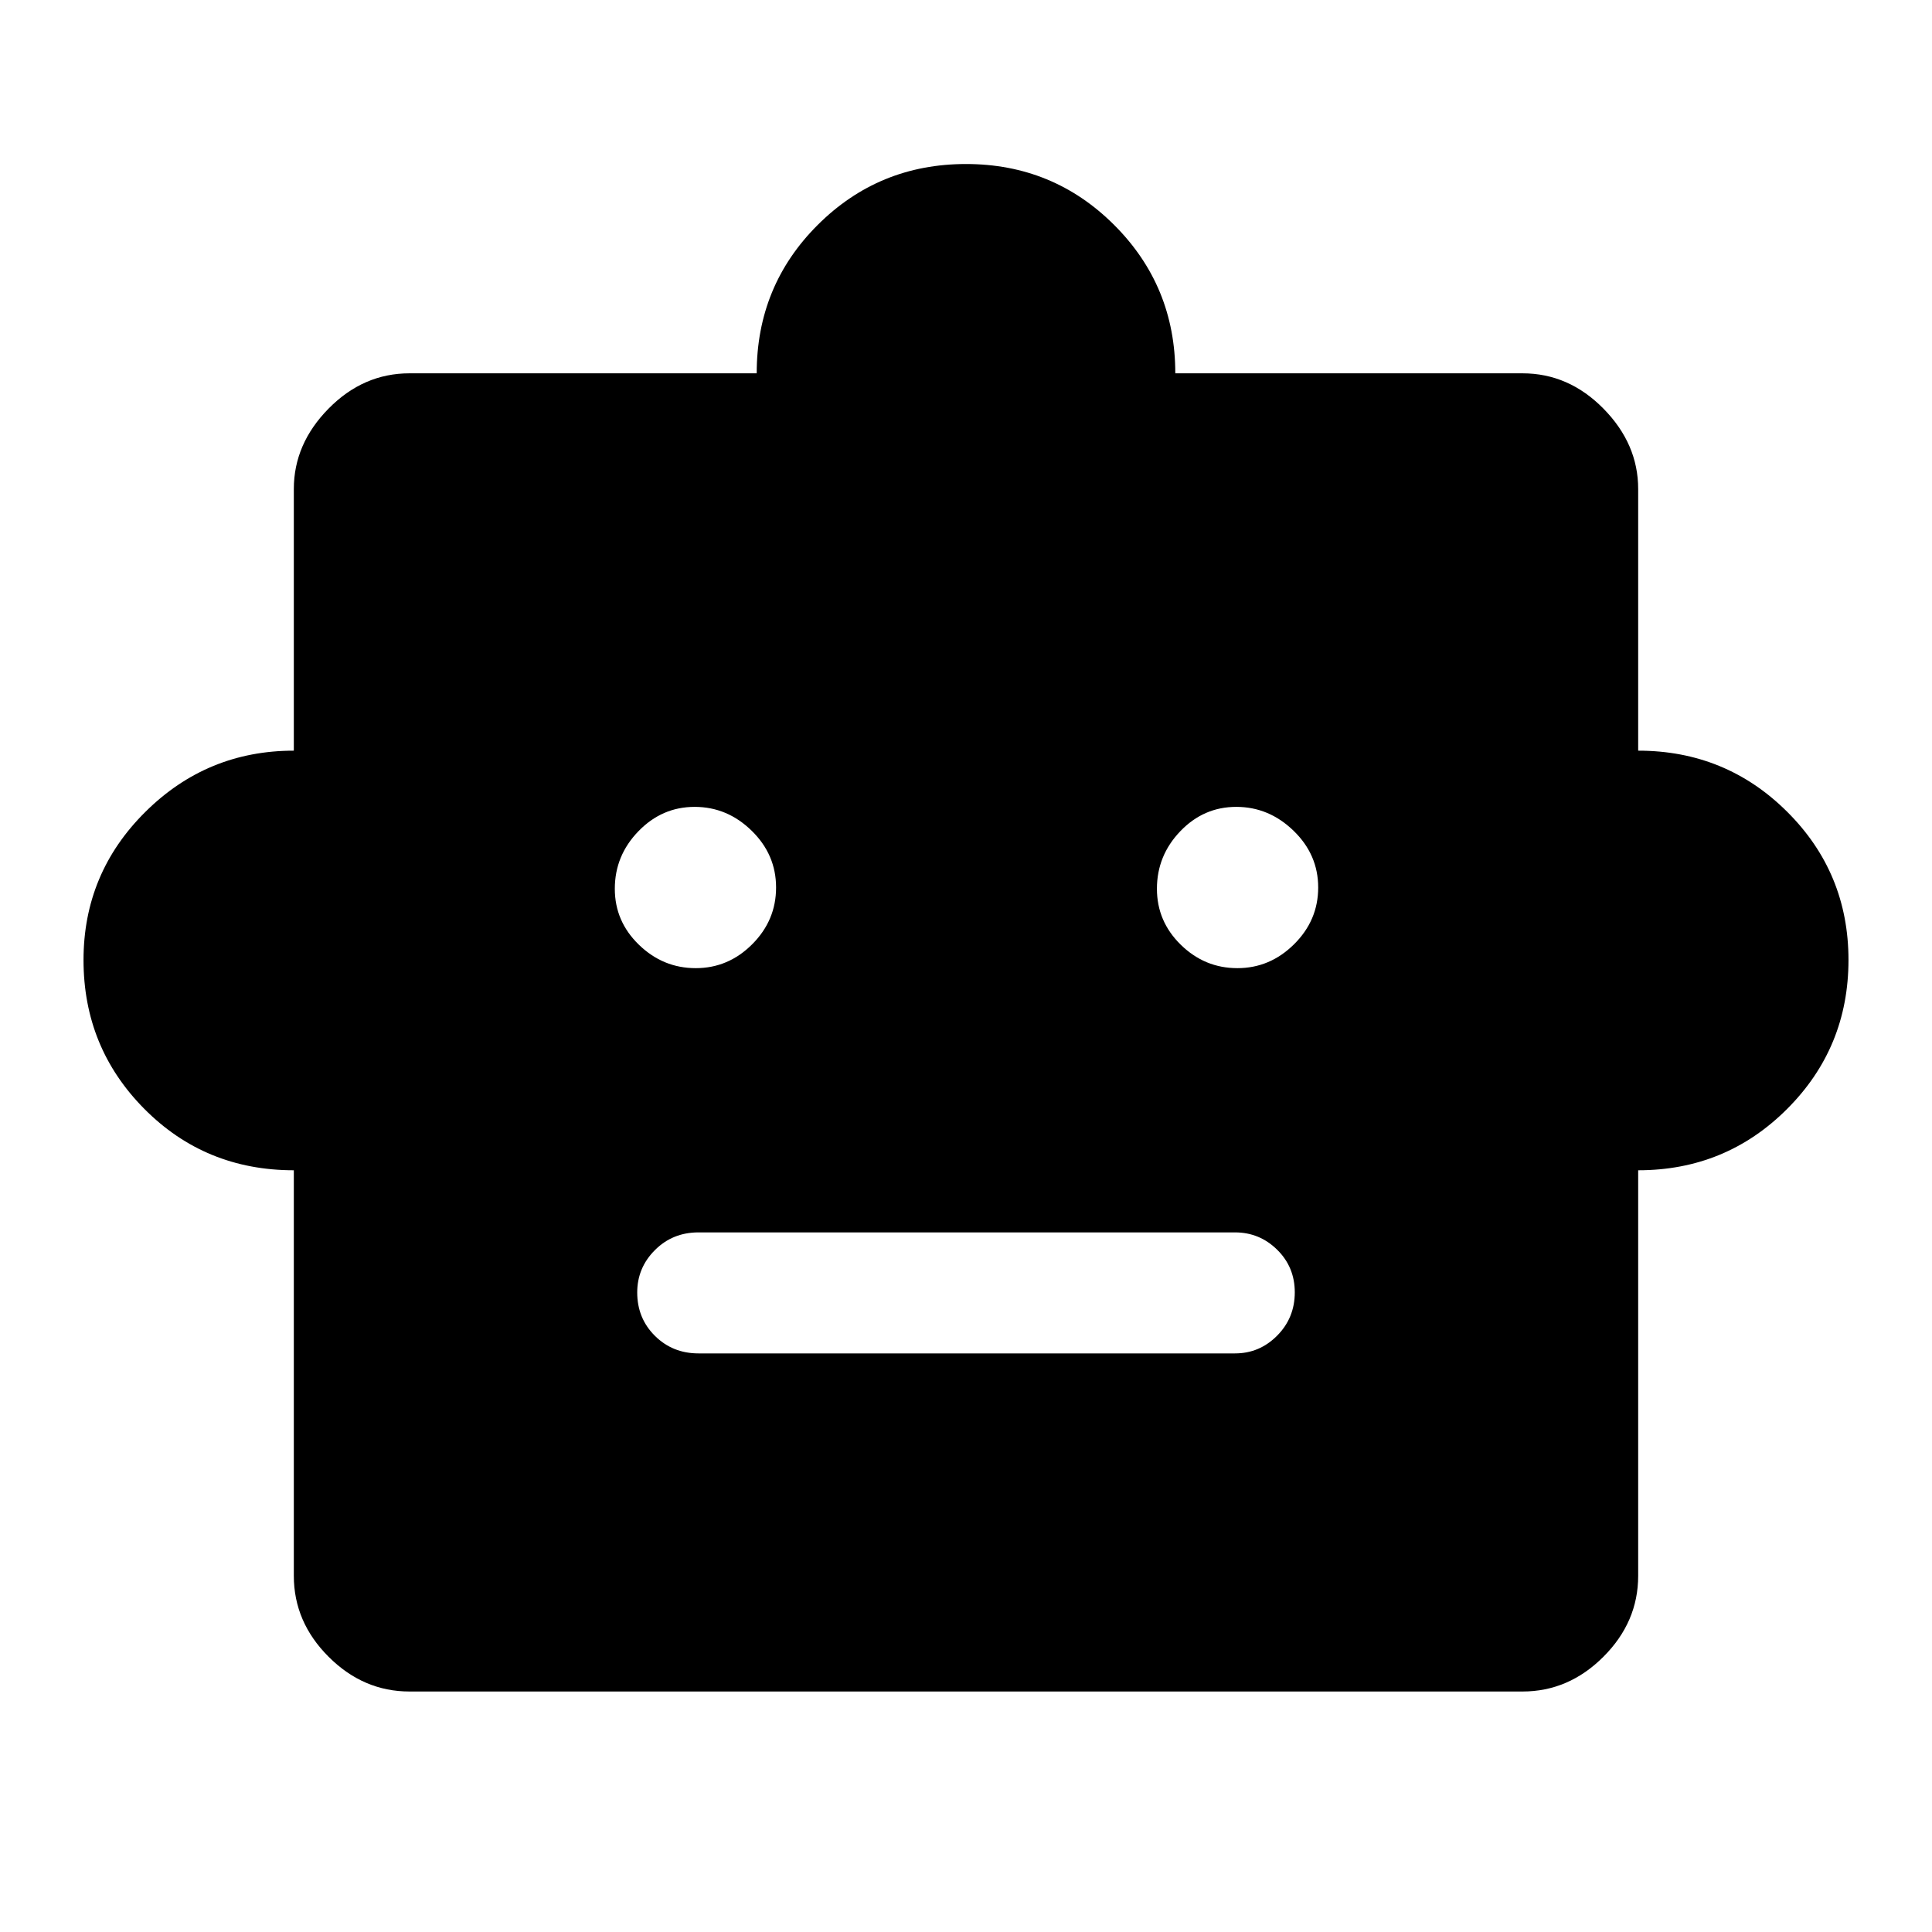 <svg xmlns="http://www.w3.org/2000/svg" height="48" viewBox="0 -960 960 960" width="48"><path d="M146-378.5q-44 0-74.25-30.47t-30.25-74q0-43.11 30.69-73.57Q102.87-587 146-587v-130q0-22.44 17.27-39.97 17.26-17.53 40.23-17.53H376q0-43.5 30.33-73.75Q436.67-878.5 480-878.5t73.67 30.33Q584-817.83 584-774.5h172.5q22.97 0 40.23 17.53Q814-739.44 814-717v130q43.5 0 74 30.33 30.5 30.34 30.5 73.67 0 43.54-30.48 74.02Q857.54-378.5 814-378.5V-177q0 22.97-17.27 40.23-17.26 17.27-40.23 17.27h-553q-22.97 0-40.23-17.27Q146-154.03 146-177v-201.5Zm199.7-100.43q16.21 0 28.07-11.88 11.86-11.87 11.86-28.2 0-16.34-12.12-28.2-12.13-11.86-28.34-11.86t-27.94 12.11q-11.73 12.1-11.73 28.59 0 16.22 11.99 27.83 12 11.61 28.21 11.61Zm269.13 0q16.21 0 28.19-11.88Q655-502.68 655-519.01q0-16.34-12.24-28.2-12.25-11.86-28.46-11.86t-27.82 12.11q-11.61 12.1-11.61 28.59 0 16.22 11.87 27.83 11.88 11.61 28.09 11.61ZM347.07-287.5h266.6q12.19 0 20.94-8.83 8.76-8.83 8.76-21.51 0-12.57-8.76-21.18-8.75-8.61-20.94-8.61h-266.6q-12.86 0-21.65 8.8t-8.79 21.05q0 12.82 8.79 21.55t21.65 8.73Z"/></svg>
